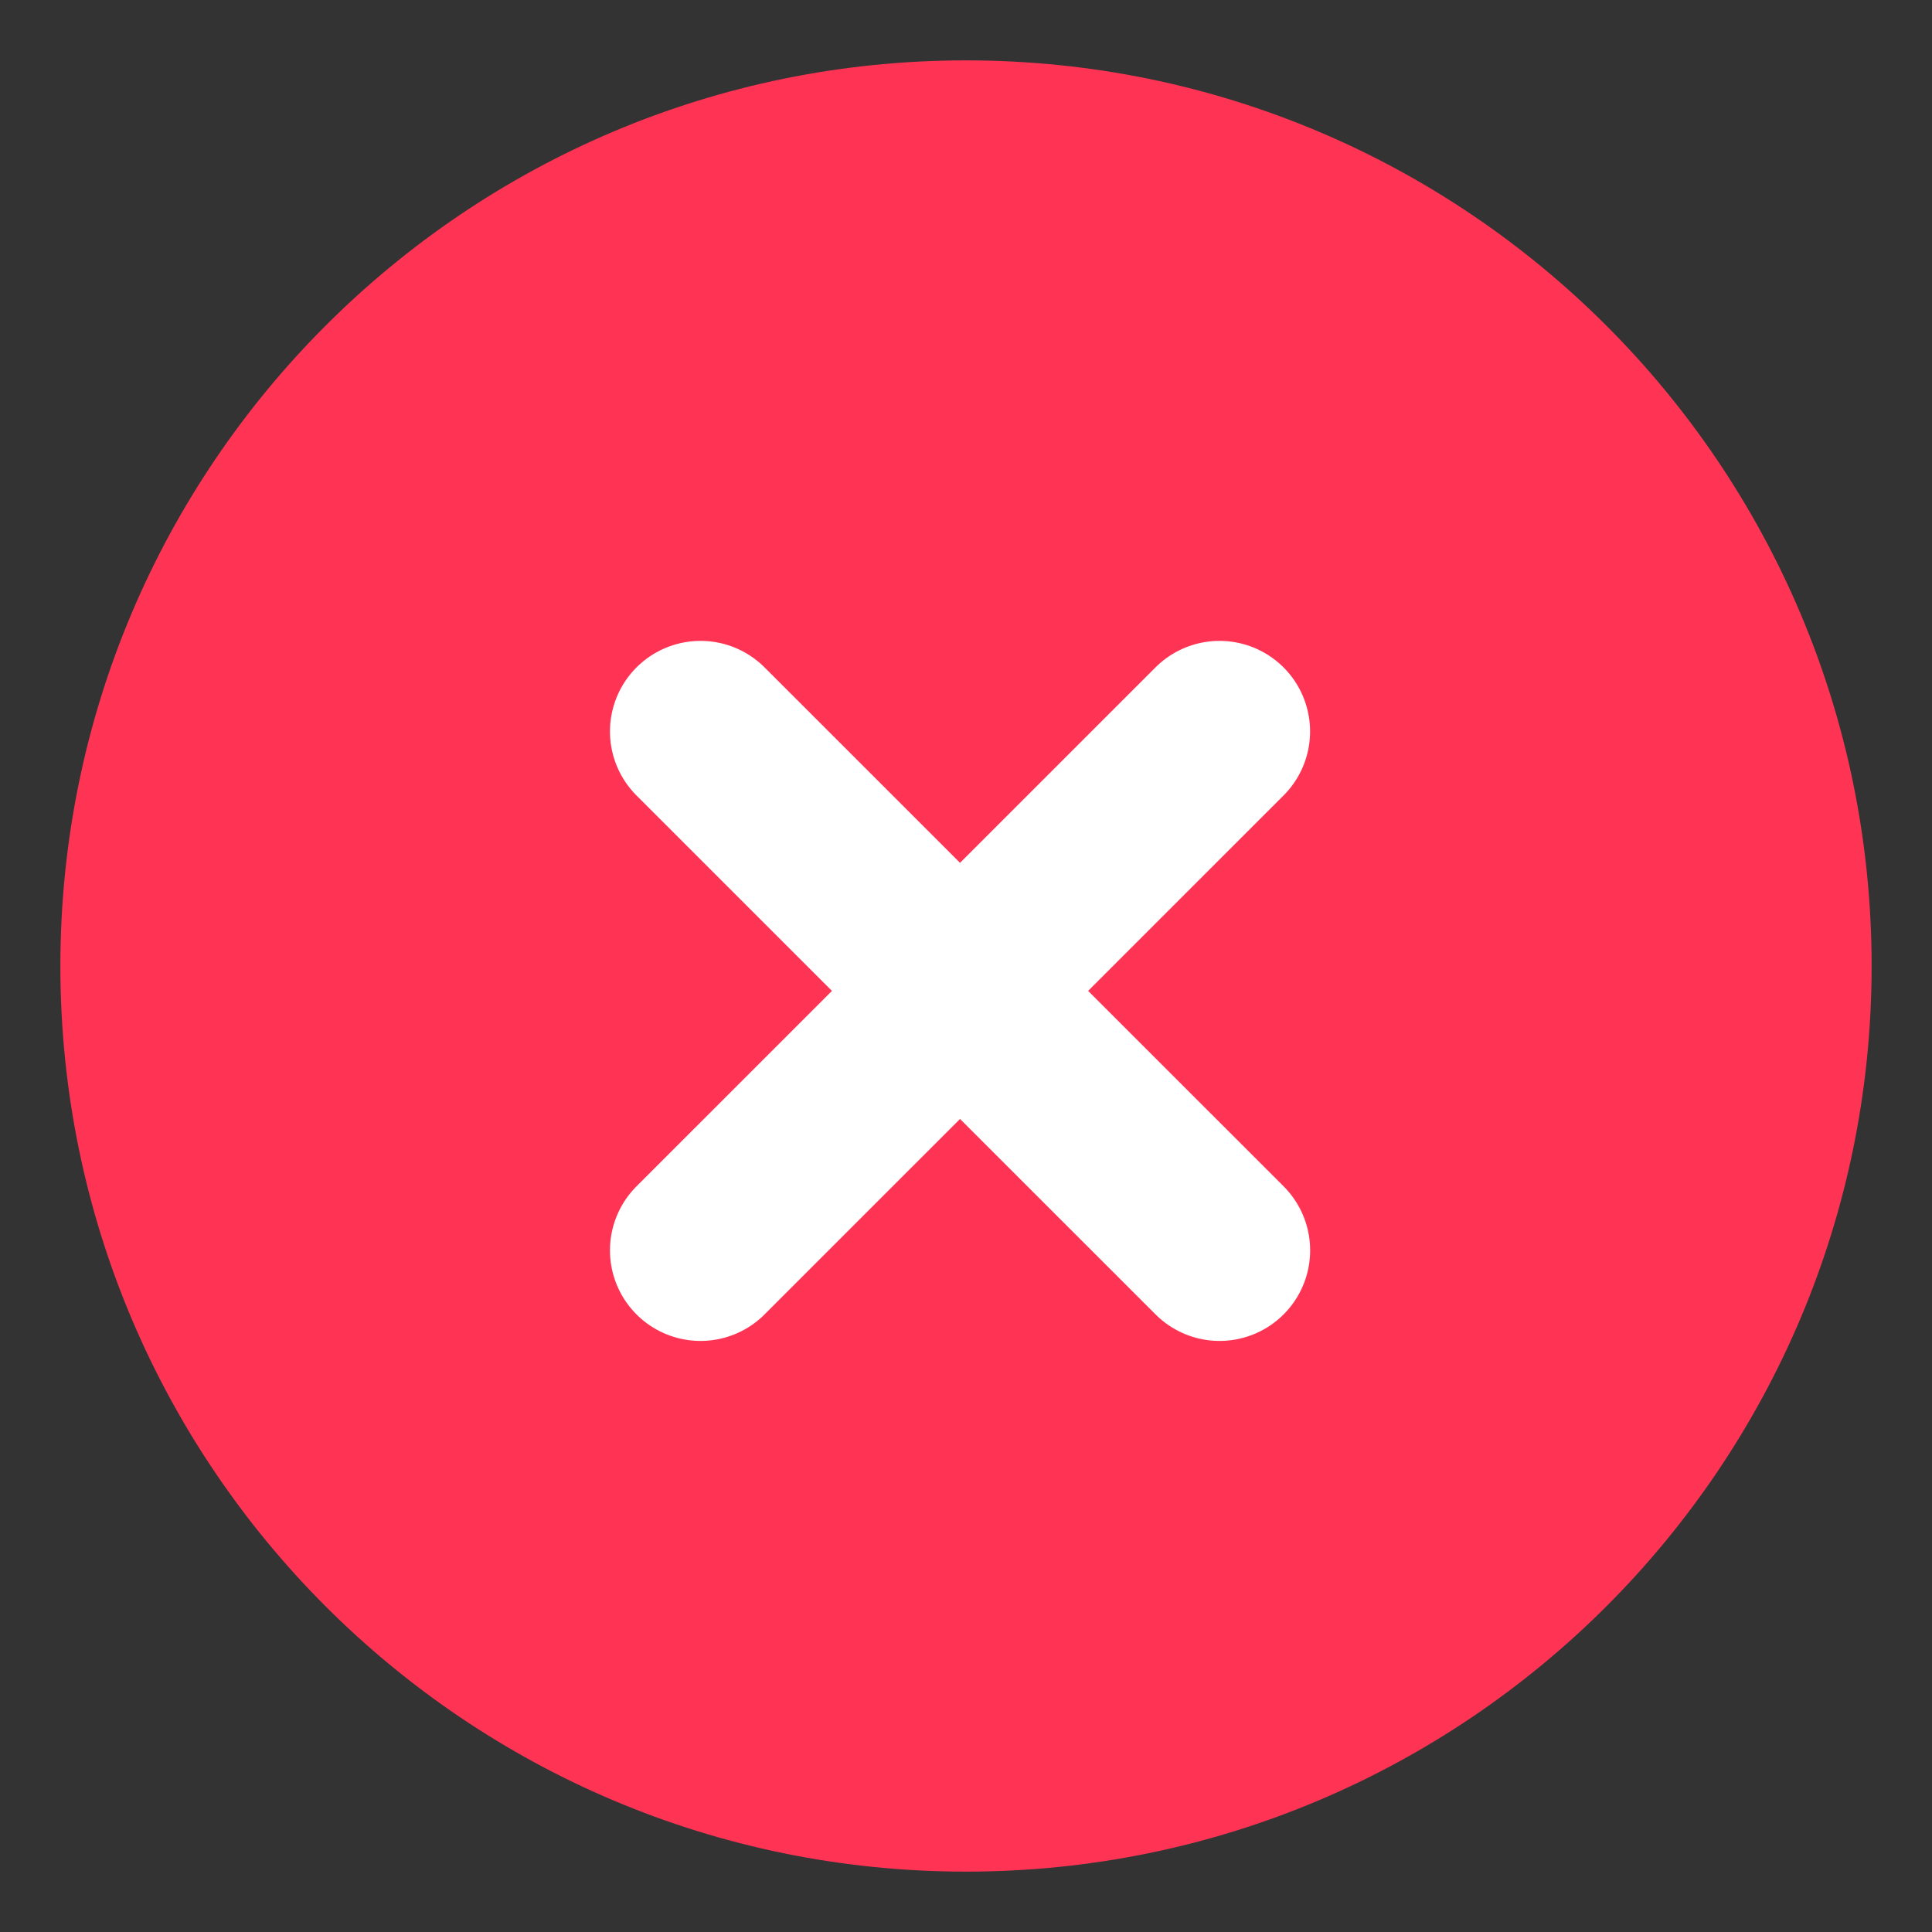 <svg width="32" height="32" viewBox="0 0 32 32" xmlns="http://www.w3.org/2000/svg"><rect x="0" y="0" width="32" height="32" fill="#333333" stroke="none"/><title>declined_big_button</title><g fill="none" fill-rule="evenodd"><path d="M16 31c8.284 0 15-6.716 15-15 0-8.284-6.716-15-15-15C7.716 1 1 7.716 1 16c0 8.284 6.716 15 15 15z" fill="#FF3455"/><path d="M11.603 12.115L20.2 20.71m-8.597 0l8.596-8.595" stroke="#FFF" stroke-width="3" stroke-linecap="round" stroke-linejoin="round"/></g></svg>